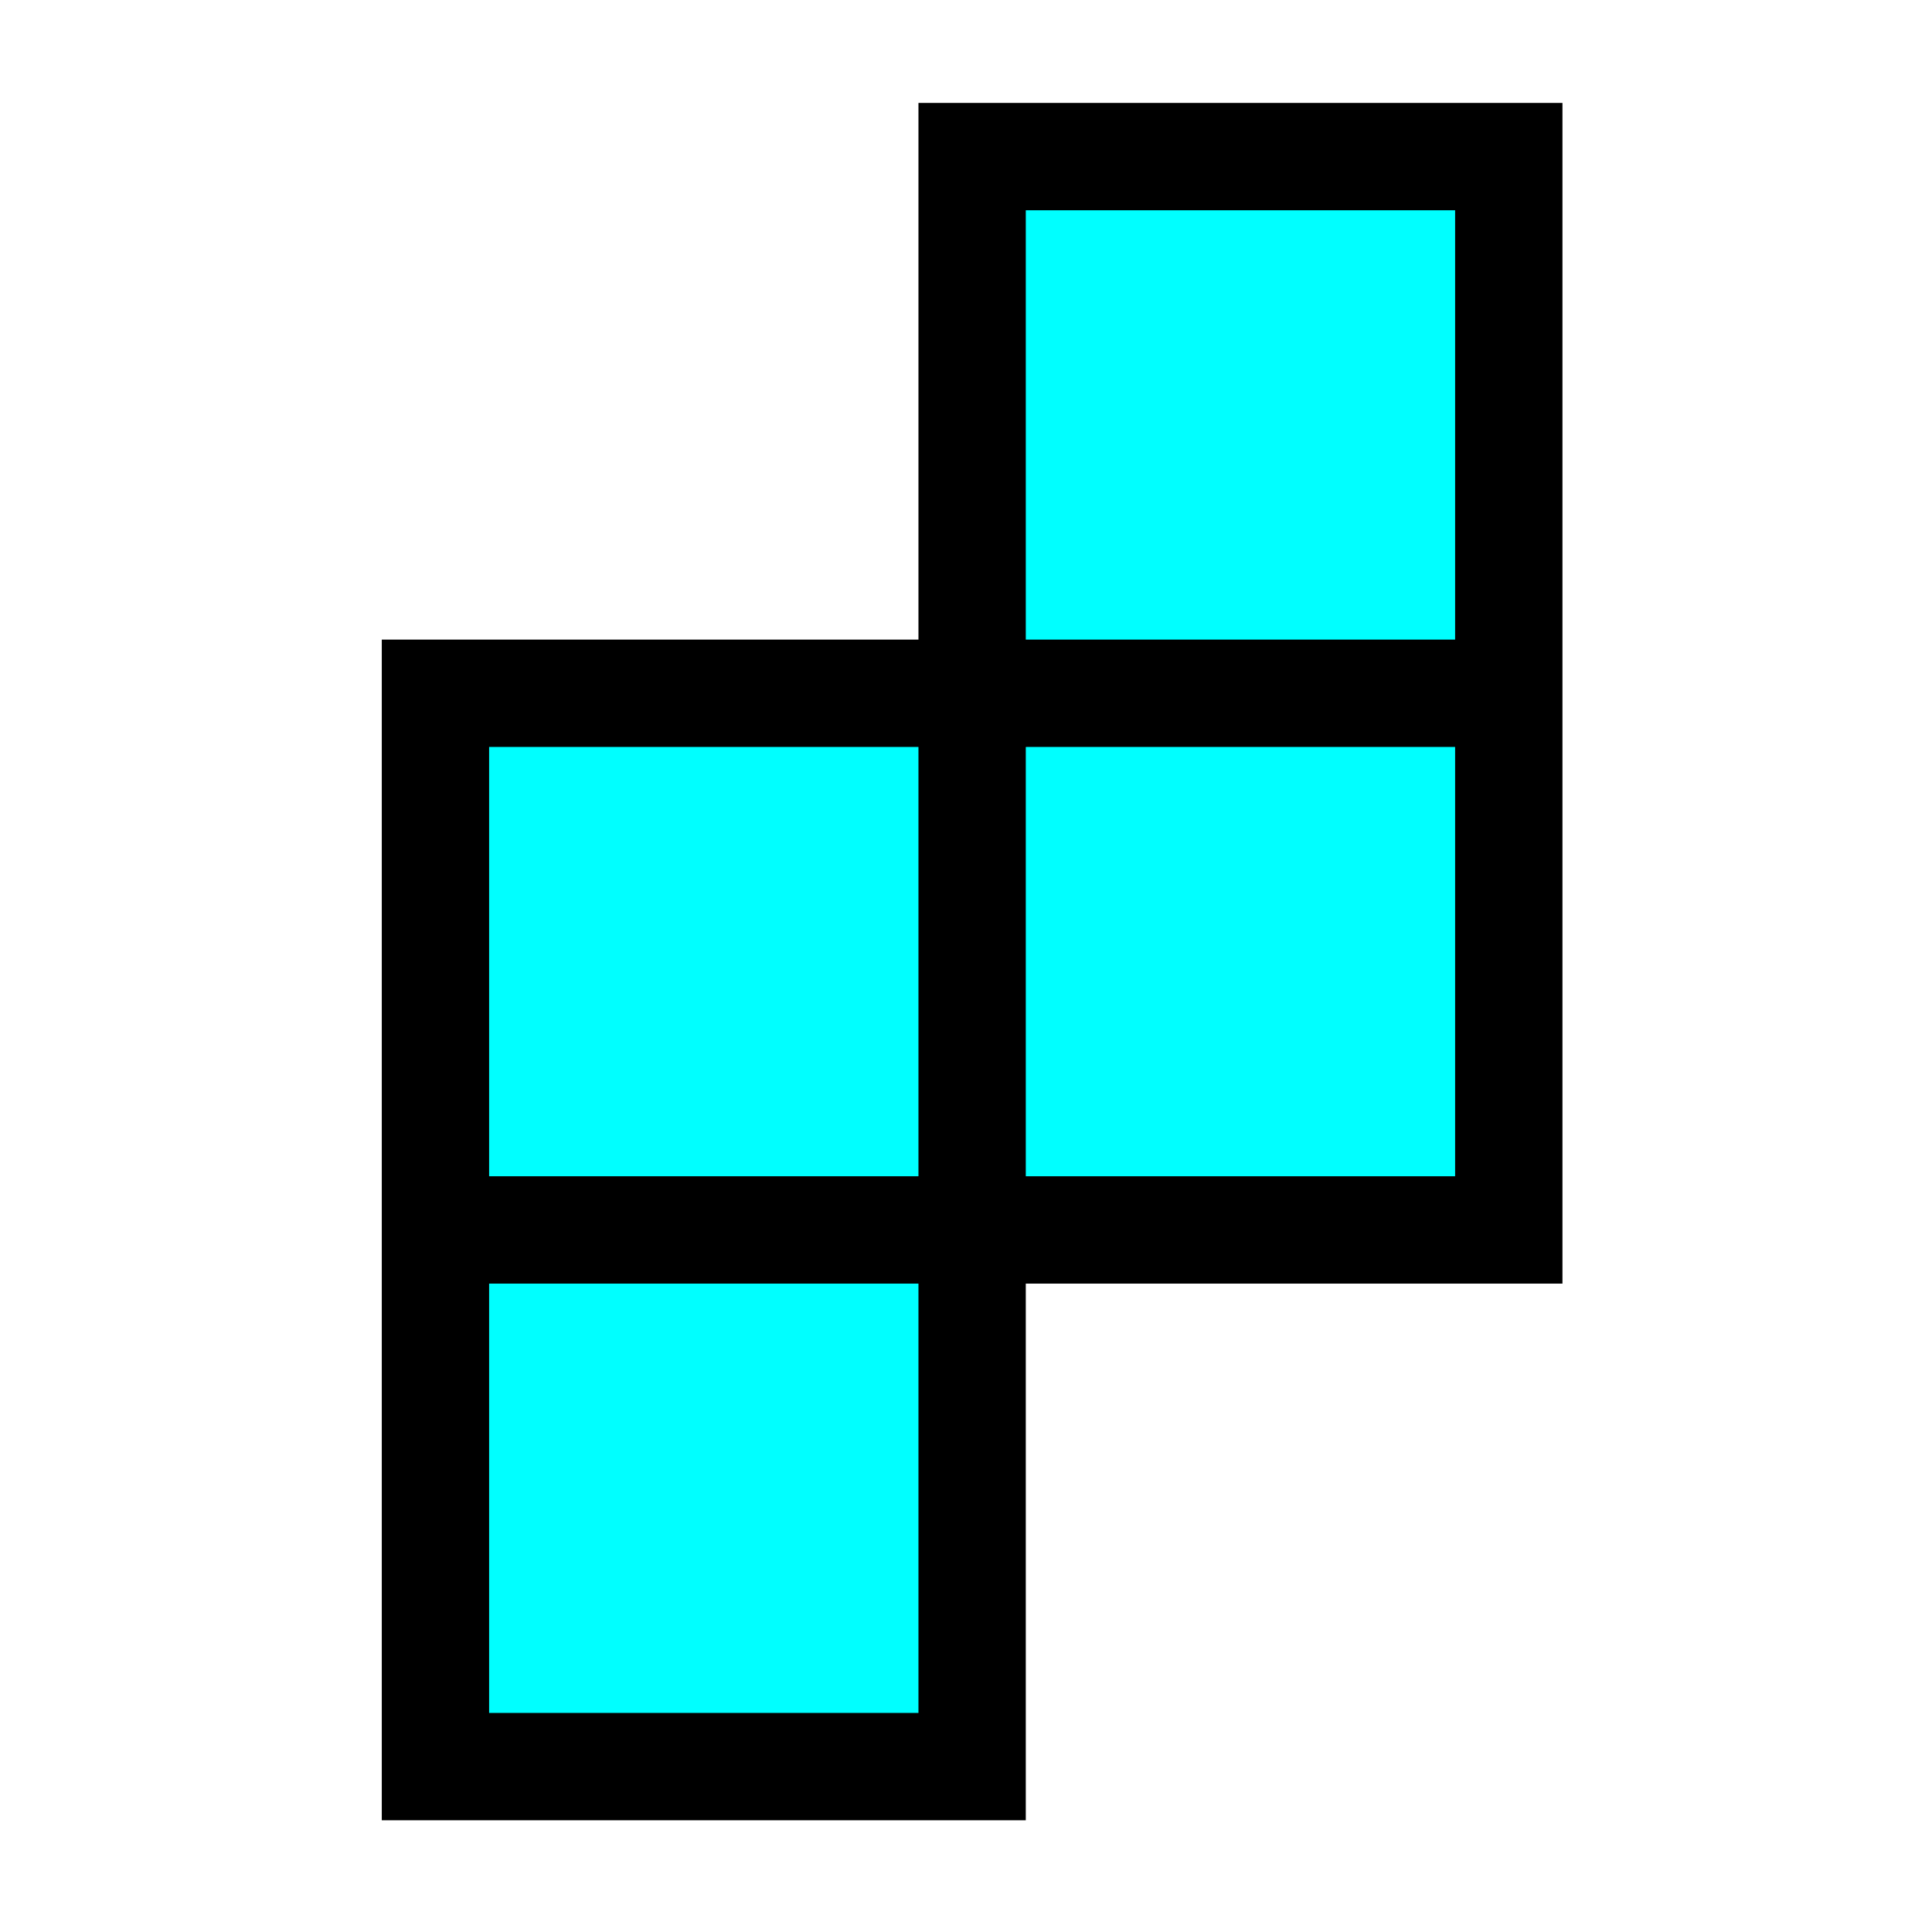 <?xml version="1.0" encoding="UTF-8" standalone="no"?>
<!-- Created with Inkscape (http://www.inkscape.org/) -->

<svg
   width="30px"
   height="30px"
   viewBox="6 6 18 18"
   version="1.1"
   id="svg5"
   inkscape:version="1.1 (c4e8f9ed74, 2021-05-24)"
   sodipodi:docname="poly.svg"
   xmlns:inkscape="http://www.inkscape.org/namespaces/inkscape"
   xmlns:sodipodi="http://sodipodi.sourceforge.net/DTD/sodipodi-0.dtd"
   xmlns="http://www.w3.org/2000/svg"
   xmlns:svg="http://www.w3.org/2000/svg">
  <sodipodi:namedview
     id="namedview7"
     pagecolor="#ffffff"
     bordercolor="#666666"
     borderopacity="1.0"
     inkscape:pageshadow="2"
     inkscape:pageopacity="0.0"
     inkscape:pagecheckerboard="0"
     inkscape:document-units="mm"
     showgrid="true"
     inkscape:snap-grids="true"
     inkscape:snap-global="true"
     inkscape:zoom="18.814815"
     inkscape:cx="11.50689"
     inkscape:cy="13.260827"
     inkscape:window-width="1920"
     inkscape:window-height="1013"
     inkscape:window-x="1920"
     inkscape:window-y="0"
     inkscape:window-maximized="1"
     inkscape:current-layer="layer1">
    <inkscape:grid
       type="xygrid"
       id="grid9" />
  </sodipodi:namedview>
  <defs
     id="defs2" />
  <g
     inkscape:label="Layer 1"
     inkscape:groupmode="layer"
     id="layer1">
    <rect
       style="fill:#00ffff"
       id="rect198"
       width="5"
       height="5"
       x="15.057"
       y="7.459" />
    <rect
       style="fill:#00ffff"
       id="rect244"
       width="5"
       height="5"
       x="15.057"
       y="12.459" />
    <rect
       style="fill:#00ffff"
       id="rect246"
       width="5"
       height="5"
       x="10.057"
       y="12.459" />
    <rect
       style="fill:#00ffff"
       id="rect248"
       width="5"
       height="5"
       x="10.057"
       y="17.459" />
    <path
       style="fill:none;stroke:#000000;stroke-width:1px;stroke-linecap:square;stroke-linejoin:miter;stroke-opacity:1"
       d="m 15.057,7.459 h 5 v 10 h -5 v 5 h -5 v -10 h 5 V 7.459"
       id="path283" />
    <path
       style="fill:none;stroke:#000000;stroke-width:1px;stroke-linecap:butt;stroke-linejoin:miter;stroke-opacity:1"
       d="m 10.057,17.459 h 5"
       id="path285" />
    <path
       style="fill:none;stroke:#000000;stroke-width:1px;stroke-linecap:butt;stroke-linejoin:miter;stroke-opacity:1"
       d="m 15.057,12.459 h 5"
       id="path287" />
    <path
       style="fill:none;stroke:#000000;stroke-width:1px;stroke-linecap:butt;stroke-linejoin:miter;stroke-opacity:1"
       d="m 15.057,12.459 v 5"
       id="path289" />
  </g>
</svg>

